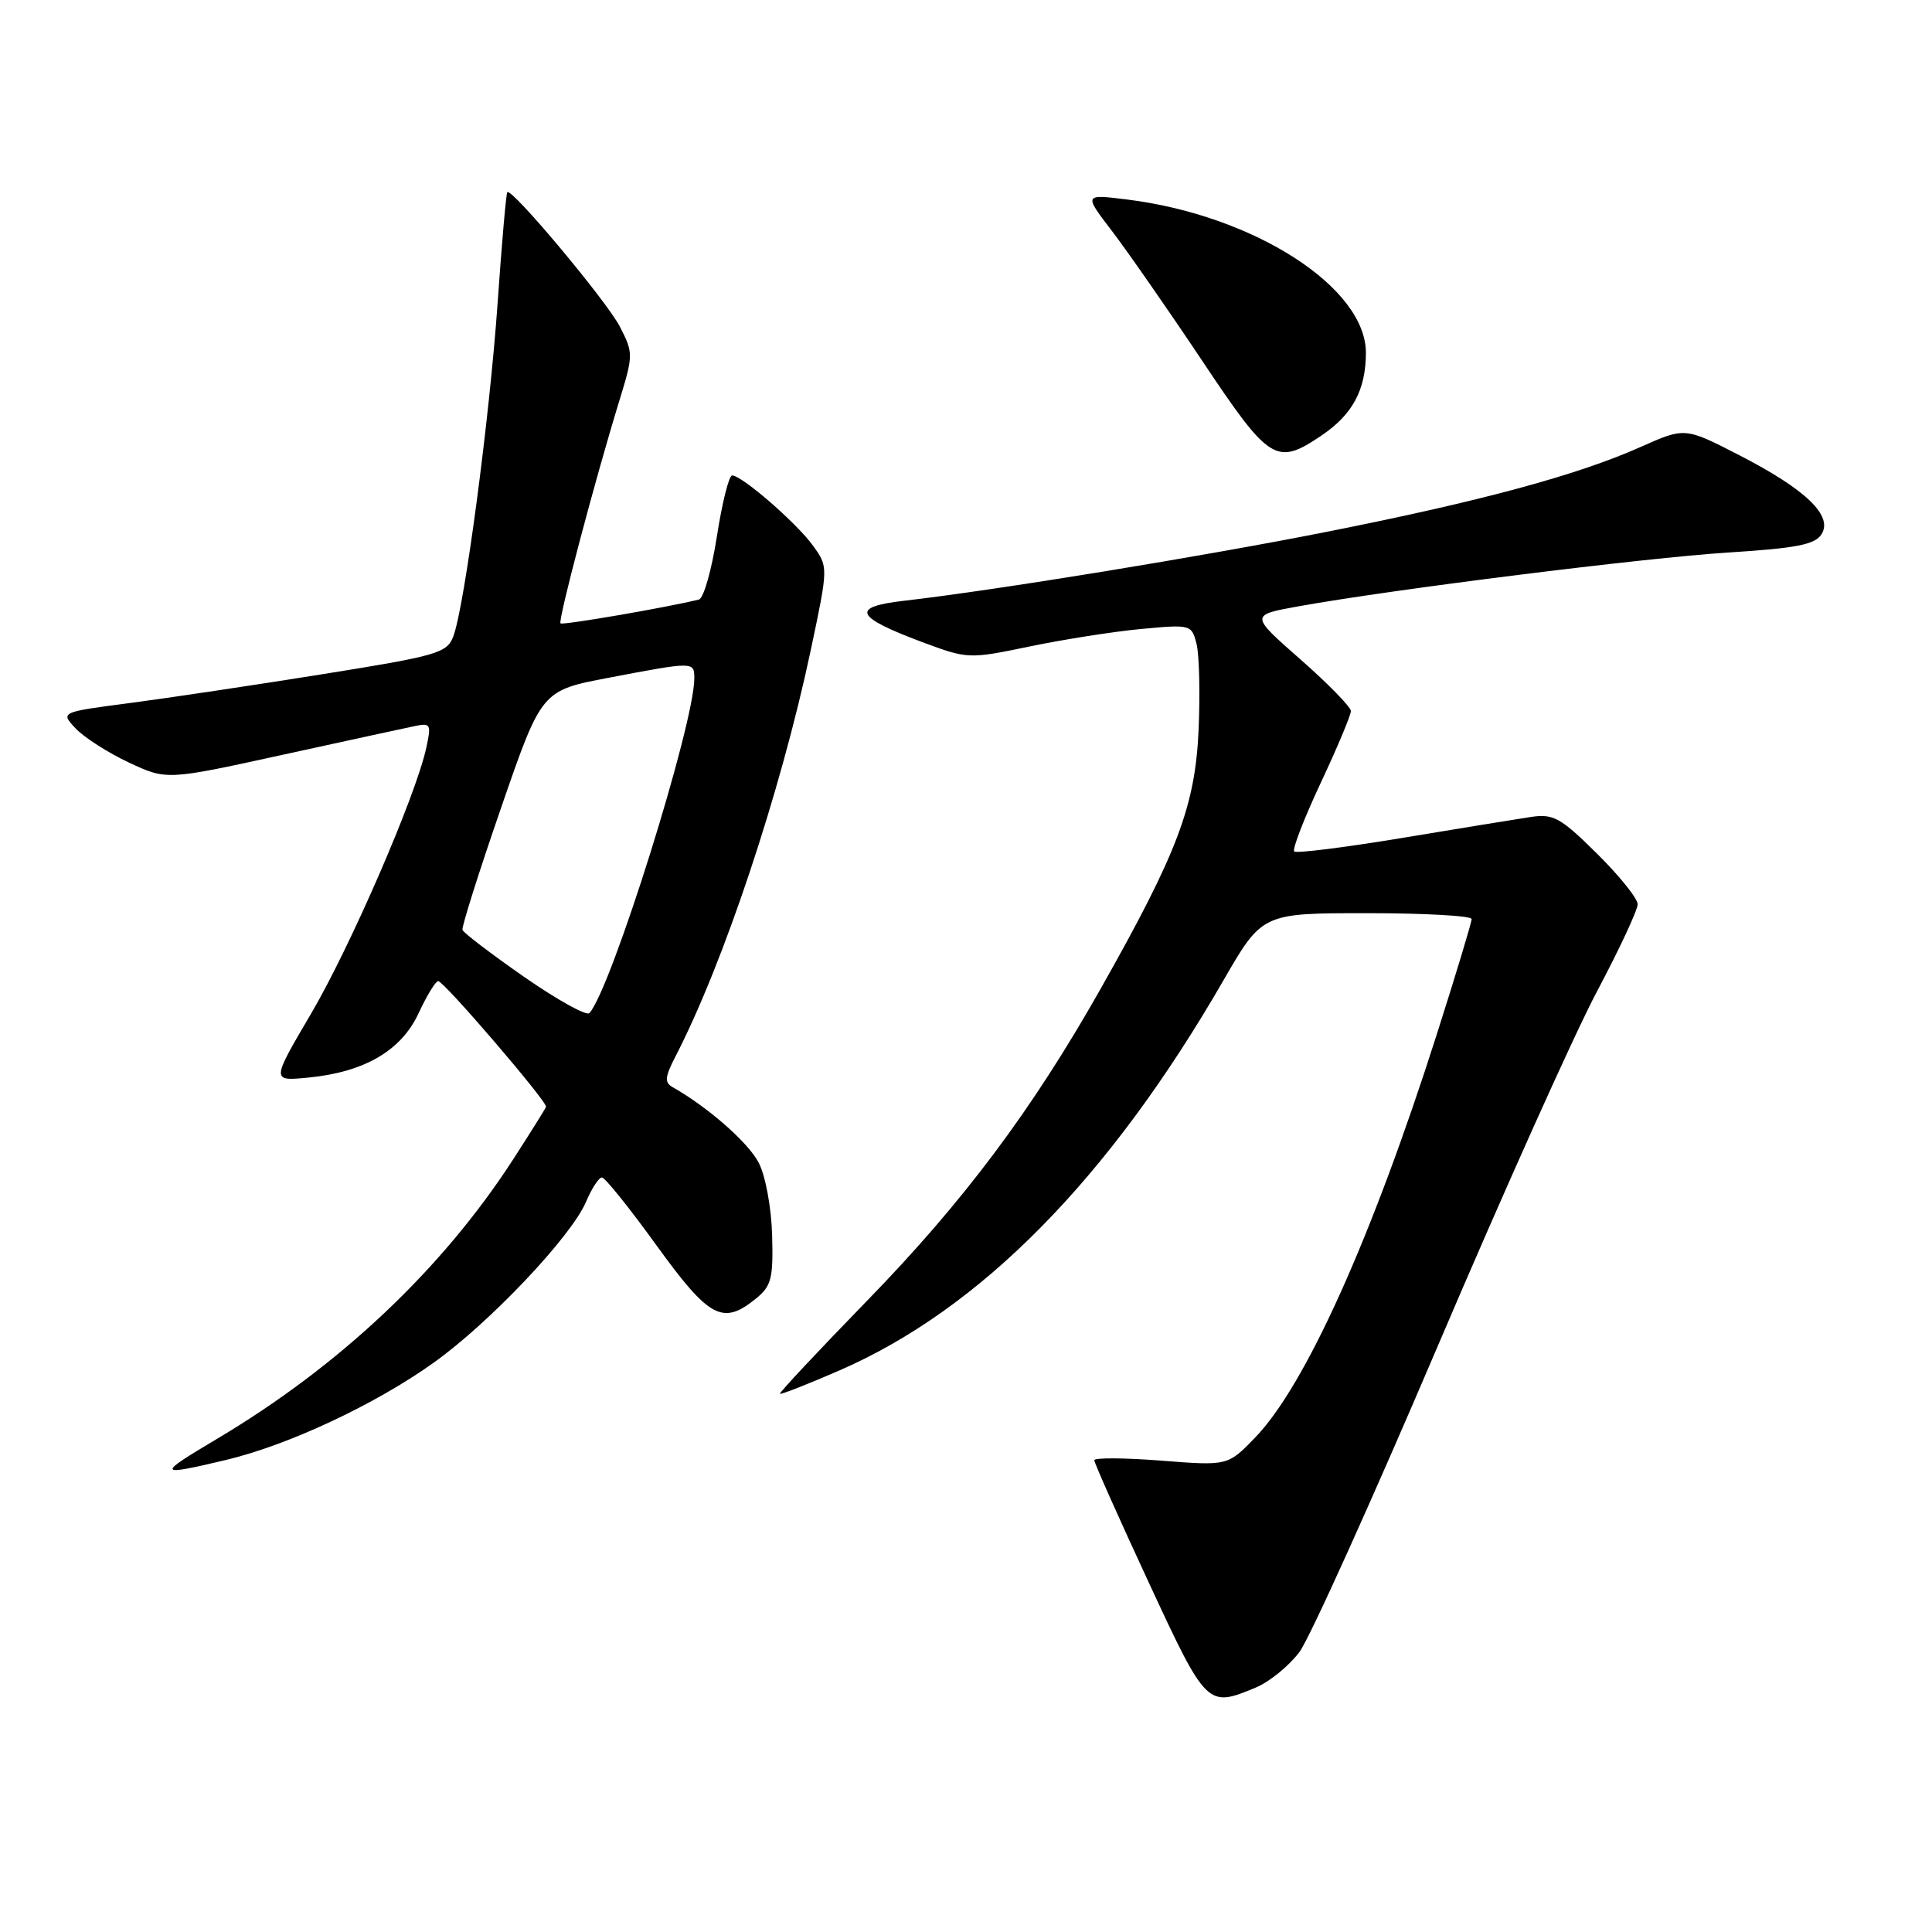 <?xml version="1.0" encoding="UTF-8" standalone="no"?>
<!DOCTYPE svg PUBLIC "-//W3C//DTD SVG 1.1//EN" "http://www.w3.org/Graphics/SVG/1.1/DTD/svg11.dtd" >
<svg xmlns="http://www.w3.org/2000/svg" xmlns:xlink="http://www.w3.org/1999/xlink" version="1.1" viewBox="0 0 256 256">
 <g >
 <path fill="currentColor"
d=" M 166.40 223.61 C 168.24 222.84 170.85 220.70 172.21 218.86 C 173.56 217.01 181.77 198.85 190.45 178.50 C 199.13 158.15 208.65 136.93 211.62 131.35 C 214.58 125.77 217.00 120.58 217.00 119.82 C 217.00 119.06 214.57 116.03 211.60 113.10 C 206.78 108.33 205.83 107.81 202.85 108.25 C 201.01 108.53 193.31 109.78 185.74 111.04 C 178.18 112.29 171.76 113.10 171.49 112.82 C 171.21 112.54 172.79 108.47 174.99 103.76 C 177.20 99.06 179.00 94.76 179.00 94.22 C 179.00 93.69 175.99 90.60 172.31 87.37 C 165.63 81.50 165.63 81.50 172.06 80.34 C 184.69 78.07 217.94 73.91 229.02 73.21 C 238.04 72.64 240.50 72.16 241.36 70.79 C 242.91 68.34 239.30 64.86 230.47 60.32 C 223.26 56.61 223.26 56.61 217.38 59.23 C 209.04 62.95 196.21 66.42 176.00 70.43 C 159.25 73.75 131.95 78.21 119.74 79.61 C 112.69 80.43 113.28 81.74 122.17 85.07 C 128.24 87.33 128.35 87.34 136.44 85.66 C 140.92 84.73 147.58 83.68 151.24 83.34 C 157.79 82.73 157.90 82.76 158.55 85.33 C 158.91 86.76 159.03 91.89 158.82 96.72 C 158.37 106.79 156.03 112.99 145.85 131.00 C 136.76 147.09 127.64 159.27 114.81 172.44 C 108.38 179.05 103.22 184.56 103.35 184.68 C 103.48 184.81 107.02 183.42 111.23 181.59 C 129.92 173.46 146.95 156.17 162.08 129.96 C 167.25 121.00 167.25 121.00 181.12 121.00 C 188.76 121.00 195.00 121.35 195.00 121.78 C 195.00 122.21 192.93 129.07 190.39 137.03 C 181.76 164.10 172.95 183.66 166.27 190.53 C 162.68 194.23 162.68 194.23 153.84 193.54 C 148.98 193.16 145.00 193.14 145.00 193.49 C 145.00 193.85 148.22 201.08 152.16 209.57 C 159.88 226.21 159.97 226.29 166.40 223.61 Z  M 29.83 193.48 C 38.14 191.52 49.65 186.14 57.47 180.56 C 64.88 175.27 75.69 163.86 77.65 159.25 C 78.41 157.46 79.36 156.01 79.76 156.02 C 80.17 156.03 83.42 160.08 86.99 165.02 C 93.98 174.68 95.76 175.64 100.14 172.09 C 102.22 170.41 102.47 169.42 102.31 163.67 C 102.21 160.00 101.43 155.80 100.53 154.06 C 99.16 151.40 93.80 146.70 89.15 144.07 C 88.03 143.44 88.09 142.73 89.48 140.03 C 95.87 127.69 103.45 104.92 107.42 86.19 C 109.76 75.13 109.76 75.13 107.74 72.32 C 105.59 69.33 98.31 63.00 97.01 63.00 C 96.59 63.00 95.68 66.64 94.99 71.08 C 94.30 75.53 93.23 79.29 92.61 79.44 C 88.38 80.49 74.54 82.87 74.27 82.60 C 73.91 82.25 78.81 63.70 82.04 53.18 C 83.93 47.03 83.93 46.77 82.14 43.29 C 80.42 39.94 67.83 24.88 67.22 25.46 C 67.07 25.60 66.49 32.20 65.94 40.11 C 64.87 55.44 61.55 80.43 60.06 84.34 C 59.23 86.53 57.93 86.90 42.83 89.32 C 33.85 90.76 22.34 92.48 17.25 93.15 C 7.99 94.36 7.99 94.36 10.02 96.52 C 11.14 97.71 14.31 99.74 17.06 101.03 C 22.08 103.38 22.08 103.38 37.29 100.05 C 45.65 98.22 53.56 96.50 54.86 96.23 C 57.08 95.76 57.17 95.93 56.48 99.11 C 55.08 105.50 46.41 125.50 41.18 134.38 C 35.96 143.26 35.96 143.26 40.81 142.79 C 48.28 142.07 53.16 139.23 55.47 134.25 C 56.56 131.91 57.72 130.00 58.06 130.00 C 58.82 130.00 72.56 146.02 72.35 146.66 C 72.26 146.92 70.30 150.06 67.99 153.63 C 58.58 168.18 45.02 180.98 28.78 190.64 C 20.70 195.45 20.76 195.62 29.83 193.48 Z  M 175.09 57.72 C 179.21 54.94 180.97 51.69 180.99 46.78 C 181.02 38.09 166.18 28.54 149.38 26.44 C 143.60 25.72 143.60 25.72 147.34 30.61 C 149.39 33.30 154.76 41.01 159.26 47.75 C 168.24 61.21 169.10 61.75 175.09 57.72 Z  M 69.46 129.45 C 65.08 126.40 61.40 123.60 61.28 123.21 C 61.16 122.82 63.46 115.53 66.41 107.00 C 71.76 91.50 71.76 91.50 80.63 89.81 C 91.97 87.65 92.00 87.65 92.00 89.89 C 92.00 95.96 80.99 131.07 78.10 134.24 C 77.72 134.65 73.84 132.49 69.46 129.45 Z "/>
</g>
</svg>